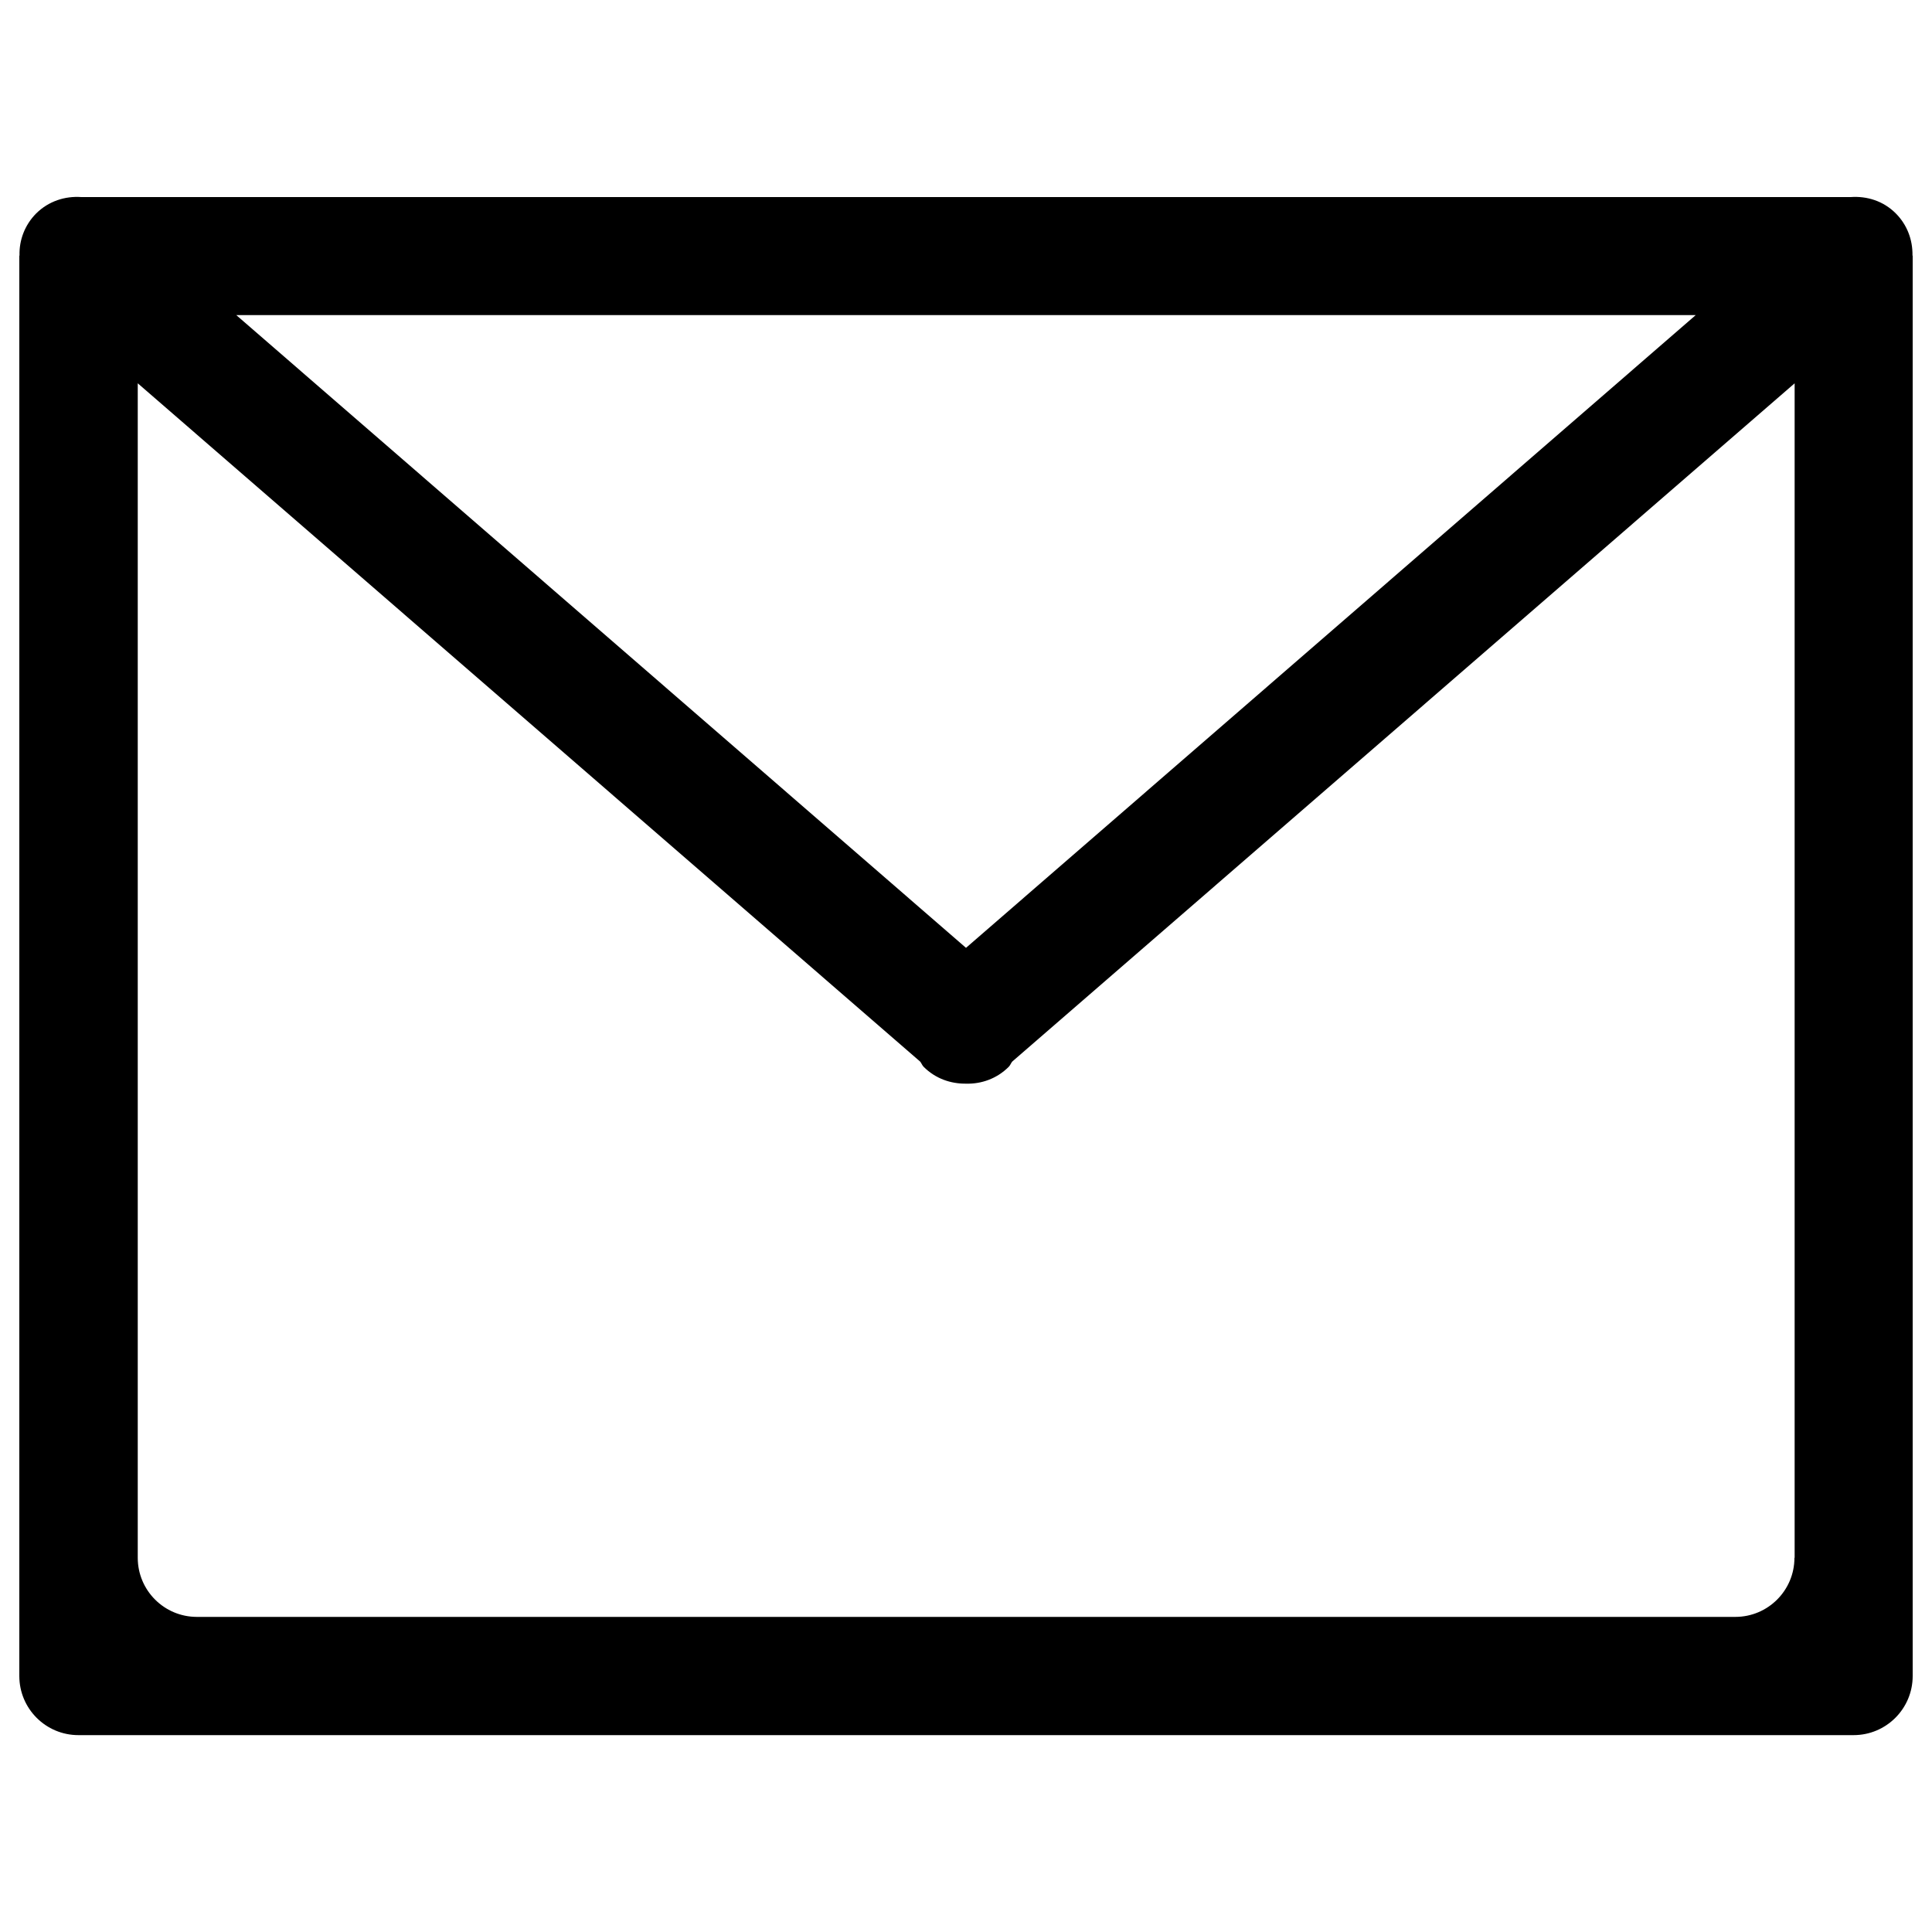 <?xml version="1.0" encoding="utf-8"?>
<!-- Svg Vector Icons : http://www.onlinewebfonts.com/icon -->
<!DOCTYPE svg PUBLIC "-//W3C//DTD SVG 1.1//EN" "http://www.w3.org/Graphics/SVG/1.1/DTD/svg11.dtd">
<svg version="1.1" xmlns="http://www.w3.org/2000/svg" xmlns:xlink="http://www.w3.org/1999/xlink" x="0px" y="0px" viewBox="0 0 1000 1000" enable-background="new 0 0 1000 1000" xml:space="preserve">
<g><g><g id="envelope"><g><path d="M989.9,132.1c0.1-7.9-2.7-15.7-8.7-21.7c-6.4-6.4-14.9-9-23.3-8.4H42.1c-8.4-0.6-16.9,2.1-23.3,8.4c-6,6-8.9,13.9-8.7,21.7c0,0.2-0.1,0.3-0.1,0.4v735c0,16.9,13.7,30.6,30.6,30.6h918.8c16.9,0,30.6-13.7,30.6-30.6v-735C990,132.4,989.9,132.2,989.9,132.1z M877.7,163.1L500,490.6L122.3,163.1H877.7z M928.8,806.3c0,16.9-13.7,30.6-30.6,30.6H101.9c-16.9,0-30.6-13.7-30.6-30.6V198.4l405,351.1c0.7,0.9,1,1.9,1.8,2.7c6.1,6.1,14,8.8,22,8.7c7.9,0.2,15.9-2.6,22-8.7c0.8-0.8,1.1-1.8,1.8-2.7l405-351.1V806.3z"/></g></g></g><g></g><g></g><g></g><g></g><g></g><g></g><g></g><g></g><g></g><g></g><g></g><g></g><g></g><g></g><g></g></g>
</svg>